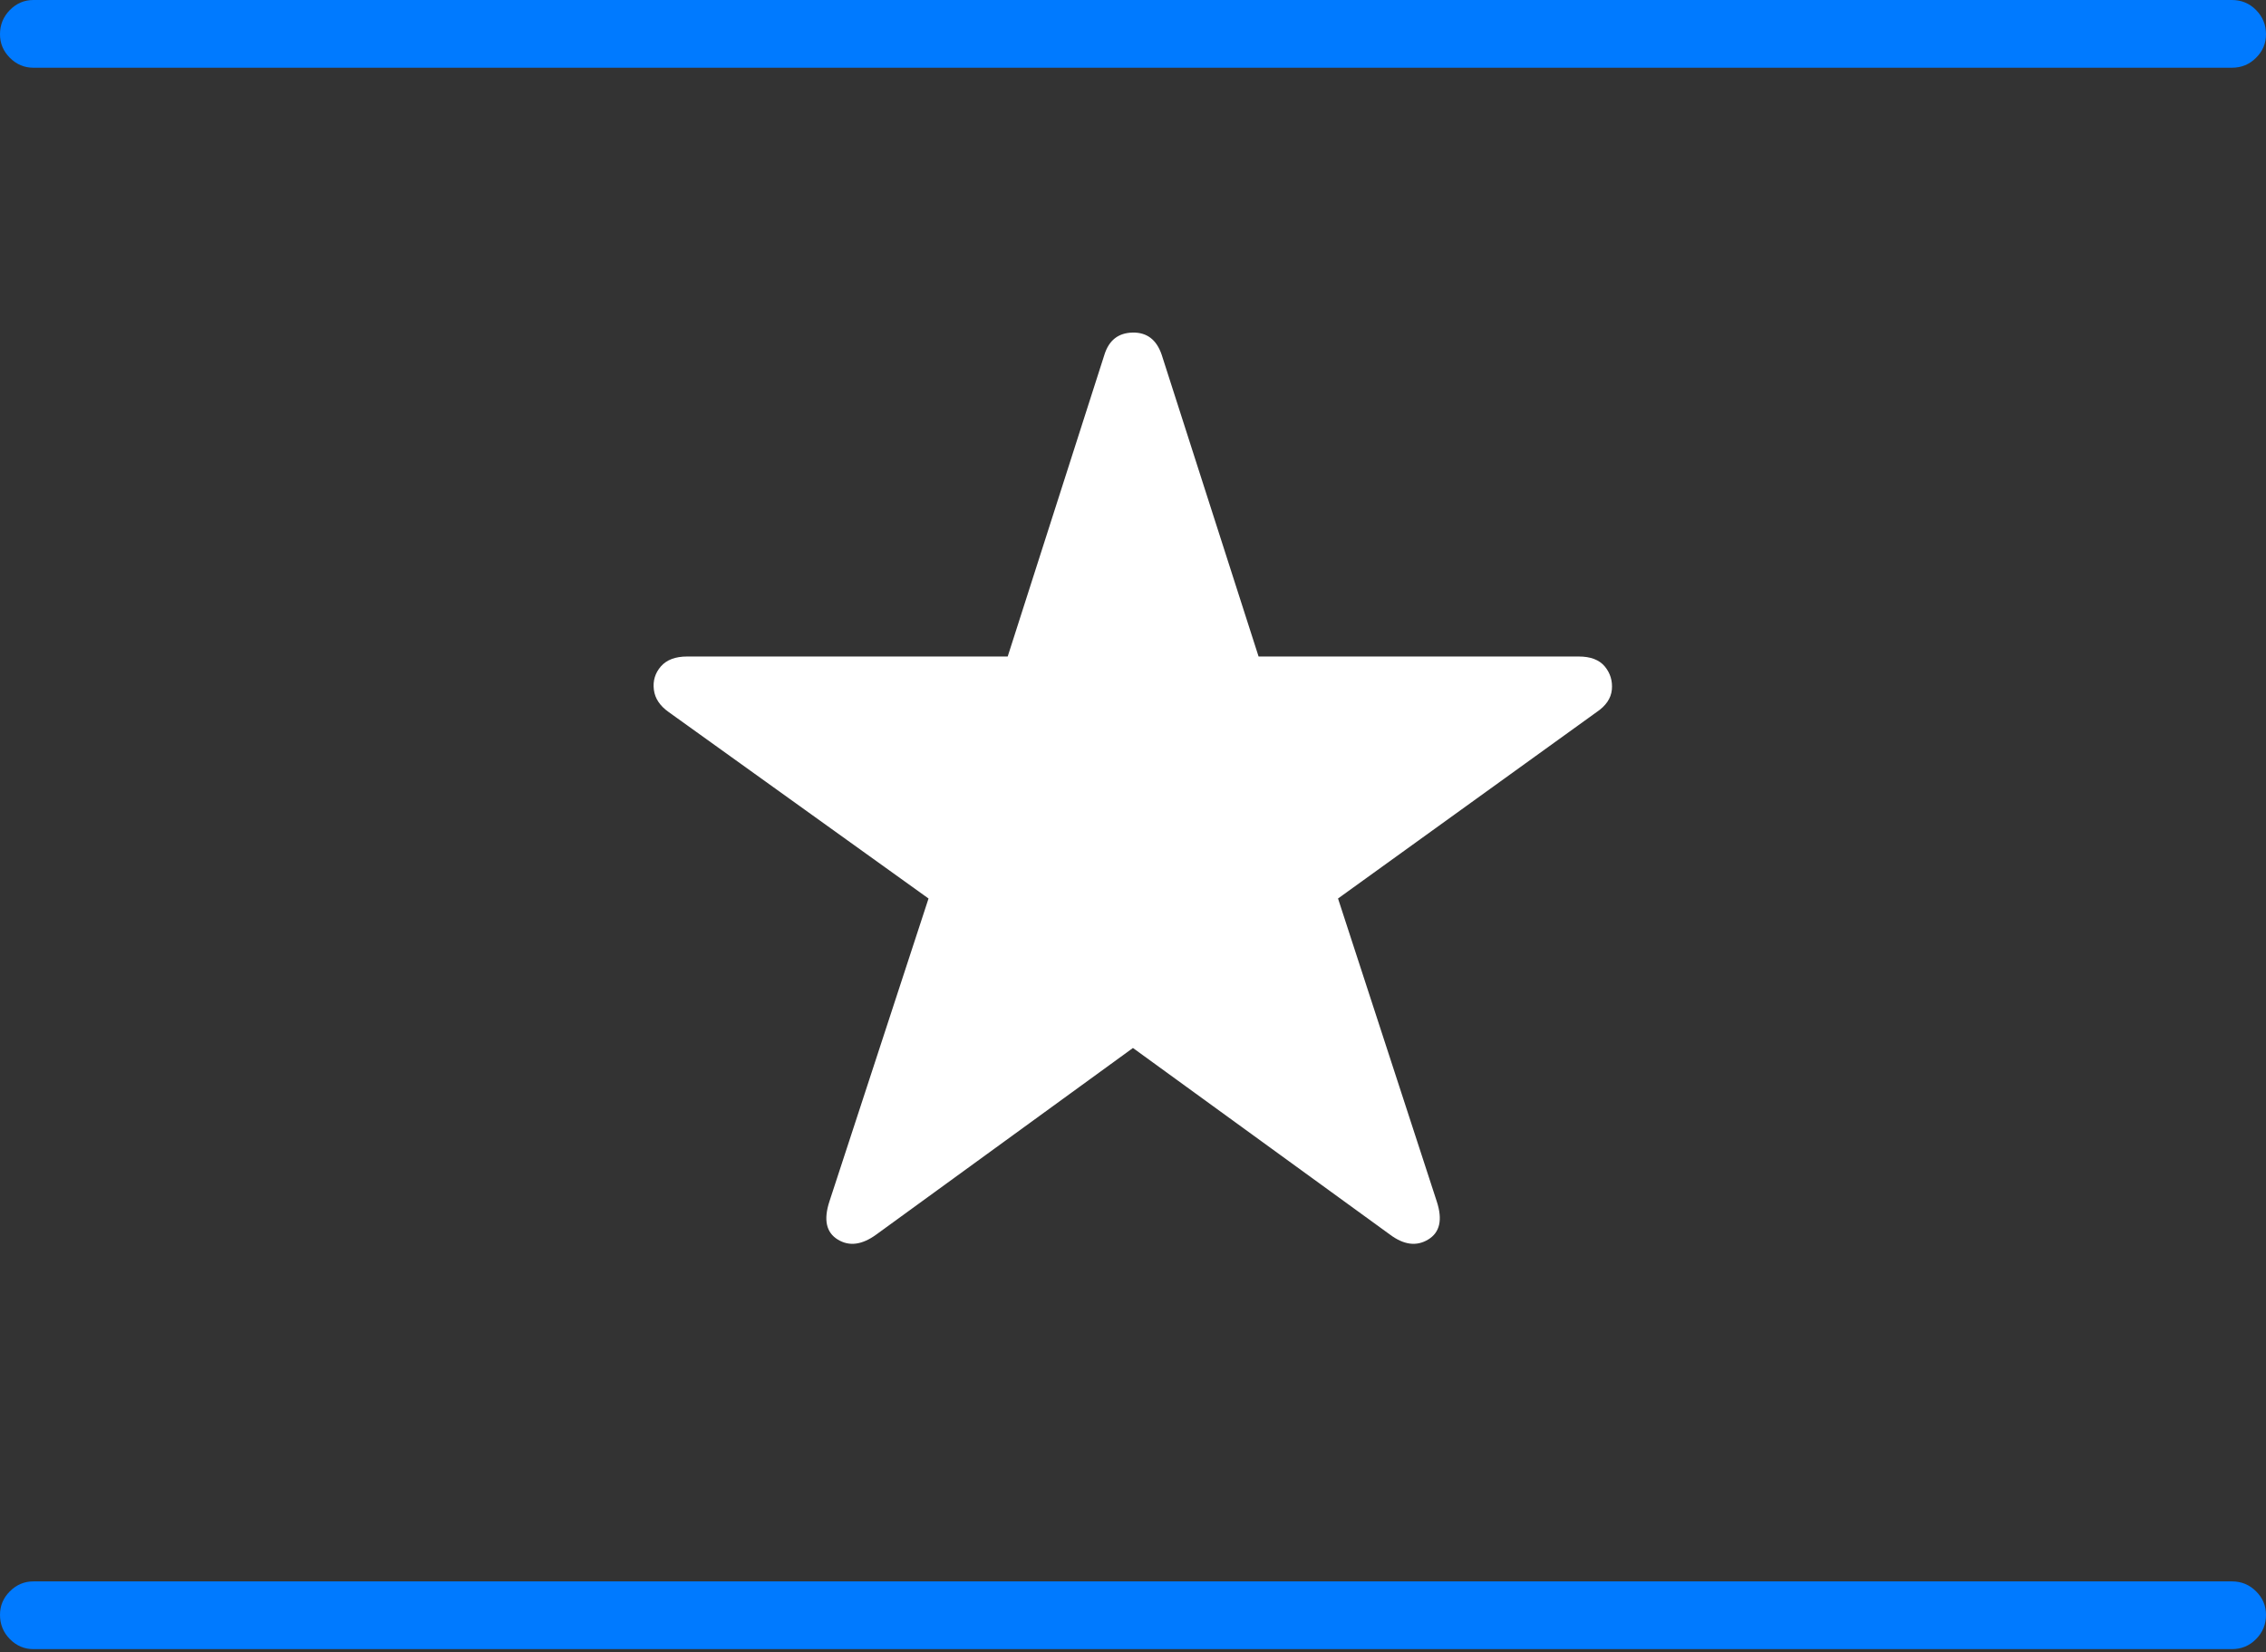 <?xml version="1.0" encoding="UTF-8"?>
<!--Generator: Apple Native CoreSVG 175-->
<!DOCTYPE svg
PUBLIC "-//W3C//DTD SVG 1.1//EN"
       "http://www.w3.org/Graphics/SVG/1.1/DTD/svg11.dtd">
<svg version="1.1" xmlns="http://www.w3.org/2000/svg" xmlns:xlink="http://www.w3.org/1999/xlink" width="24.387" height="17.783">
 <rect width="100%" height="100%" fill="#333333" stroke="none"/>
 <g>
  <rect height="17.783" opacity="0" width="24.387" x="0" y="0"/>
  <path d="M0 17.383Q0 17.536 0.106 17.644Q0.213 17.752 0.359 17.752L24.02 17.752Q24.174 17.752 24.28 17.644Q24.387 17.536 24.387 17.383Q24.387 17.236 24.28 17.13Q24.174 17.023 24.02 17.023L0.359 17.023Q0.213 17.023 0.106 17.13Q0 17.236 0 17.383ZM0 0.369Q0 0.516 0.106 0.622Q0.213 0.729 0.359 0.729L24.02 0.729Q24.174 0.729 24.28 0.622Q24.387 0.516 24.387 0.369Q24.387 0.216 24.28 0.108Q24.174 0 24.02 0L0.359 0Q0.213 0 0.106 0.108Q0 0.216 0 0.369Z" fill="#007aff"/>
  <path d="M9.431 13.289L12.193 11.281L14.958 13.289Q15.182 13.457 15.37 13.343Q15.559 13.229 15.463 12.934L14.4 9.672L17.182 7.666Q17.333 7.565 17.347 7.424Q17.36 7.282 17.271 7.174Q17.182 7.067 16.991 7.067L13.545 7.067L12.502 3.818Q12.419 3.575 12.189 3.58Q11.959 3.585 11.886 3.818L10.845 7.067L7.395 7.067Q7.205 7.067 7.112 7.174Q7.019 7.282 7.037 7.424Q7.054 7.565 7.198 7.666L9.993 9.672L8.926 12.934Q8.83 13.229 9.016 13.343Q9.201 13.457 9.431 13.289Z" fill="#ffffff"/>
 </g>
</svg>
